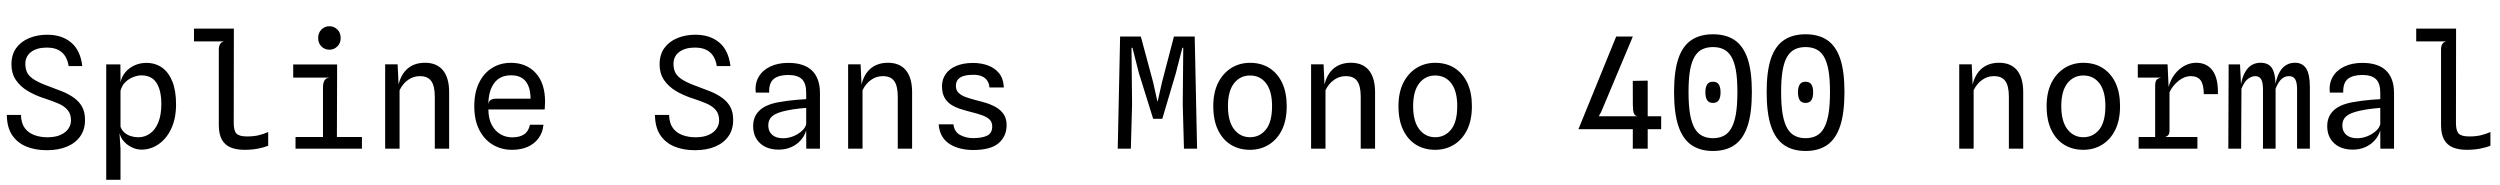 <svg xmlns="http://www.w3.org/2000/svg" xmlns:xlink="http://www.w3.org/1999/xlink" width="388.8" height="28.8"><path fill="black" d="M7.28 23.36L7.28 23.36Q5.48 23.36 4.09 22.79Q2.69 22.21 1.88 21Q1.08 19.79 1.06 17.87L1.06 17.87L3.26 17.87Q3.29 19.16 3.86 19.93Q4.44 20.69 5.37 21.02Q6.30 21.35 7.37 21.35L7.37 21.35Q8.60 21.35 9.41 20.98Q10.22 20.62 10.63 20.02Q11.04 19.42 11.04 18.73L11.04 18.73Q11.04 17.75 10.54 17.14Q10.03 16.52 9.10 16.11Q8.16 15.70 6.88 15.29L6.88 15.29Q5.46 14.83 4.30 14.14Q3.14 13.44 2.46 12.43Q1.78 11.41 1.78 10.02L1.78 10.02Q1.78 8.48 2.53 7.46Q3.29 6.43 4.55 5.92Q5.82 5.40 7.34 5.40L7.34 5.40Q9.62 5.40 11.06 6.61Q12.50 7.81 12.80 10.27L12.80 10.27L10.67 10.27Q10.56 9.46 10.18 8.81Q9.80 8.16 9.10 7.78Q8.39 7.40 7.27 7.40L7.27 7.40Q5.74 7.40 4.84 8.08Q3.94 8.75 3.94 9.94L3.94 9.94Q3.94 10.78 4.27 11.37Q4.60 11.96 5.42 12.45Q6.24 12.94 7.69 13.46L7.69 13.46Q8.74 13.84 9.73 14.24Q10.72 14.65 11.50 15.21Q12.29 15.77 12.76 16.59Q13.22 17.41 13.22 18.62L13.22 18.62Q13.24 20.11 12.50 21.17Q11.76 22.24 10.42 22.80Q9.08 23.36 7.28 23.36ZM18.74 27.96L16.52 27.96L16.52 10.02L18.72 10.02L18.74 11.80L18.74 20.16L18.59 20.80L18.74 23.14L18.74 27.96ZM22.75 9.78L22.75 9.78Q24.17 9.78 25.21 10.52Q26.24 11.26 26.81 12.69Q27.38 14.12 27.38 16.21L27.38 16.21Q27.38 18.41 26.64 19.99Q25.90 21.58 24.67 22.42Q23.45 23.27 22.00 23.27L22.00 23.27Q21.29 23.27 20.56 22.94Q19.84 22.61 19.30 22.03Q18.76 21.44 18.59 20.69L18.59 20.69L17.89 20.34L18.68 19.51Q18.86 20.17 19.31 20.58Q19.76 20.99 20.35 21.17Q20.93 21.35 21.48 21.35L21.48 21.35Q22.52 21.35 23.34 20.76Q24.16 20.17 24.62 19.03Q25.09 17.88 25.09 16.20L25.09 16.20Q25.09 14.05 24.34 12.89Q23.59 11.72 21.98 11.72L21.98 11.72Q21.41 11.72 20.74 11.98Q20.06 12.23 19.51 12.76Q18.96 13.28 18.74 14.12L18.74 14.12L18.62 13.32L18.73 12.89Q18.88 11.99 19.45 11.29Q20.03 10.58 20.89 10.18Q21.76 9.78 22.75 9.78ZM38.04 23.30L38.04 23.30Q36.74 23.30 35.85 22.92Q34.96 22.54 34.49 21.69Q34.03 20.84 34.03 19.46L34.03 19.46L34.03 7.70Q34.03 7.14 34.25 6.82Q34.48 6.49 34.88 6.44L34.88 6.44L30.17 6.44L30.17 4.45L36.37 4.45L36.35 19.12Q36.35 20.38 36.80 20.80Q37.25 21.22 38.41 21.22L38.41 21.22Q39.52 21.22 40.28 21.02Q41.04 20.83 41.71 20.53L41.71 20.53L41.71 22.67Q41.05 22.93 40.09 23.12Q39.13 23.30 38.04 23.30ZM52.39 22.81L50.23 22.81L50.23 13.55Q50.23 12.95 50.45 12.53Q50.66 12.12 51.29 12.07L51.29 12.07L50.23 11.66L50.15 10.64L52.43 10.03L52.39 22.81ZM56.29 23.12L45.96 23.12L45.96 21.31L56.29 21.31L56.29 23.12ZM51.86 12.07L45.60 12.07L45.60 10.03L52.43 10.03L51.86 12.07ZM51.23 7.73L51.23 7.73Q50.50 7.73 49.99 7.22Q49.48 6.72 49.48 5.92L49.48 5.92Q49.48 5.10 49.99 4.59Q50.50 4.08 51.23 4.08L51.23 4.08Q51.96 4.08 52.47 4.59Q52.98 5.10 52.98 5.92L52.98 5.92Q52.98 6.72 52.46 7.22Q51.95 7.73 51.23 7.73ZM62.14 23.12L59.90 23.12L59.90 10.01L61.84 10.01L62.06 14.76L61.84 13.96Q62.10 11.93 63.20 10.84Q64.31 9.76 66.10 9.76L66.10 9.76Q67.92 9.76 68.89 10.93Q69.85 12.11 69.85 14.32L69.85 14.32L69.85 23.12L67.62 23.12L67.62 15.05Q67.62 13.37 67.07 12.61Q66.53 11.84 65.30 11.84L65.30 11.84Q64.28 11.84 63.46 12.43Q62.63 13.01 62.14 14.04L62.14 14.04L62.14 23.12ZM79.61 23.30L79.61 23.30Q77.99 23.30 76.66 22.52Q75.34 21.74 74.55 20.23Q73.76 18.71 73.76 16.51L73.76 16.51Q73.76 14.39 74.50 12.88Q75.24 11.36 76.53 10.57Q77.82 9.77 79.46 9.77L79.46 9.77Q81.86 9.77 83.32 11.36Q84.77 12.95 84.77 15.85L84.77 15.85Q84.77 16.24 84.74 16.49Q84.72 16.74 84.71 17.02L84.71 17.02L75.95 17.02Q75.97 18.49 76.49 19.45Q77.02 20.41 77.85 20.89Q78.68 21.36 79.64 21.36L79.64 21.36Q80.82 21.36 81.50 20.90Q82.19 20.45 82.42 19.40L82.42 19.40L84.52 19.40Q84.40 20.63 83.75 21.50Q83.11 22.37 82.06 22.84Q81 23.30 79.61 23.30ZM75.95 16.19L75.95 16.19Q76.04 15.68 76.37 15.51Q76.69 15.34 77.24 15.34L77.24 15.34L82.51 15.34Q82.50 13.55 81.74 12.63Q80.99 11.71 79.49 11.71L79.49 11.71Q77.76 11.71 76.87 12.91Q75.97 14.11 75.95 16.19ZM108.08 23.36L108.08 23.36Q106.28 23.36 104.89 22.79Q103.49 22.21 102.68 21Q101.88 19.79 101.86 17.87L101.86 17.87L104.06 17.87Q104.09 19.16 104.66 19.93Q105.24 20.69 106.17 21.02Q107.10 21.35 108.17 21.35L108.17 21.35Q109.40 21.35 110.21 20.98Q111.02 20.62 111.43 20.02Q111.84 19.42 111.84 18.73L111.84 18.73Q111.84 17.75 111.34 17.14Q110.83 16.52 109.90 16.11Q108.96 15.70 107.68 15.29L107.68 15.29Q106.26 14.83 105.10 14.14Q103.94 13.44 103.26 12.43Q102.58 11.41 102.58 10.02L102.58 10.02Q102.58 8.48 103.33 7.46Q104.09 6.43 105.35 5.92Q106.62 5.40 108.14 5.40L108.14 5.40Q110.42 5.40 111.86 6.61Q113.30 7.81 113.60 10.27L113.60 10.27L111.47 10.27Q111.36 9.46 110.98 8.81Q110.60 8.16 109.90 7.78Q109.19 7.40 108.07 7.40L108.07 7.40Q106.54 7.40 105.64 8.08Q104.74 8.75 104.74 9.94L104.74 9.94Q104.74 10.78 105.07 11.37Q105.40 11.96 106.22 12.45Q107.04 12.94 108.49 13.46L108.49 13.46Q109.54 13.84 110.53 14.24Q111.52 14.65 112.30 15.21Q113.09 15.77 113.56 16.59Q114.02 17.41 114.02 18.62L114.02 18.62Q114.04 20.11 113.30 21.17Q112.56 22.24 111.22 22.80Q109.88 23.36 108.08 23.36ZM121.13 23.27L121.13 23.27Q119.28 23.27 118.21 22.28Q117.13 21.29 117.13 19.61L117.13 19.61Q117.13 18.14 118.09 17.21Q119.04 16.28 121.00 15.91L121.00 15.91Q121.75 15.77 122.53 15.67Q123.31 15.58 124.04 15.51Q124.78 15.44 125.38 15.42L125.38 15.42L125.38 14.41Q125.38 12.94 124.70 12.30Q124.02 11.66 122.59 11.66L122.59 11.66Q121.09 11.66 120.33 12.28Q119.57 12.90 119.62 14.40L119.62 14.40L117.53 14.40Q117.38 13.01 117.98 11.97Q118.57 10.93 119.77 10.36Q120.96 9.78 122.60 9.78L122.60 9.78Q125.03 9.78 126.28 10.97Q127.52 12.17 127.52 14.48L127.52 14.48L127.52 23.12L125.39 23.12L125.38 20.28Q125.12 21.16 124.51 21.83Q123.90 22.51 123.03 22.89Q122.16 23.27 121.13 23.27ZM121.76 21.50L121.76 21.50Q122.57 21.50 123.34 21.20Q124.12 20.89 124.68 20.39Q125.24 19.90 125.38 19.32L125.38 19.32L125.38 16.78Q124.94 16.80 124.37 16.87Q123.80 16.93 123.24 17.02Q122.68 17.11 122.24 17.21L122.24 17.21Q120.71 17.54 120.10 18.07Q119.48 18.60 119.48 19.49L119.48 19.49Q119.48 20.42 120.08 20.96Q120.67 21.49 121.76 21.50ZM134.14 23.12L131.90 23.12L131.90 10.01L133.84 10.01L134.06 14.76L133.84 13.96Q134.10 11.93 135.20 10.84Q136.31 9.76 138.10 9.76L138.10 9.76Q139.92 9.76 140.89 10.93Q141.85 12.11 141.85 14.32L141.85 14.32L141.85 23.12L139.62 23.12L139.62 15.05Q139.62 13.37 139.07 12.61Q138.53 11.84 137.30 11.84L137.30 11.84Q136.28 11.84 135.46 12.43Q134.63 13.01 134.14 14.04L134.14 14.04L134.14 23.12ZM151.34 23.33L151.34 23.33Q150.41 23.33 149.50 23.13Q148.58 22.93 147.82 22.48Q147.05 22.03 146.56 21.26Q146.08 20.50 145.98 19.34L145.98 19.34L148.28 19.34Q148.40 20.47 149.30 20.98Q150.20 21.48 151.37 21.48L151.37 21.48Q152.71 21.48 153.51 21.10Q154.31 20.72 154.31 19.66L154.31 19.66Q154.31 19.02 153.93 18.62Q153.55 18.23 152.84 17.96Q152.12 17.69 151.10 17.44L151.10 17.44Q150.26 17.23 149.44 16.97Q148.62 16.72 147.95 16.30Q147.29 15.88 146.89 15.18Q146.50 14.48 146.50 13.40L146.50 13.40Q146.50 12.34 147.07 11.52Q147.64 10.70 148.72 10.25Q149.80 9.79 151.33 9.79L151.33 9.79Q152.57 9.79 153.63 10.17Q154.69 10.55 155.37 11.38Q156.05 12.22 156.12 13.60L156.12 13.60L153.88 13.60Q153.84 13.02 153.56 12.58Q153.29 12.13 152.74 11.88Q152.18 11.63 151.32 11.63L151.32 11.63Q150.53 11.63 149.93 11.80Q149.33 11.96 148.99 12.35Q148.66 12.73 148.66 13.38L148.66 13.38Q148.66 14.02 149.06 14.42Q149.46 14.83 150.17 15.09Q150.88 15.35 151.79 15.58L151.79 15.58Q152.58 15.77 153.42 16.03Q154.26 16.30 154.97 16.72Q155.68 17.14 156.11 17.80Q156.55 18.47 156.55 19.48L156.55 19.48Q156.54 21.20 155.30 22.27Q154.06 23.33 151.34 23.33ZM175.87 23.12L173.83 23.12L174.20 5.68L177.42 5.68L179.33 12.77L180.00 15.78L180.04 15.78L180.72 12.77L182.57 5.68L185.80 5.68L186.17 23.12L184.13 23.12L183.94 16.21L184.02 7.43L183.88 7.43L182.86 11.40L180.76 18.48L179.34 18.48L177.13 11.40L176.12 7.43L175.97 7.43L176.06 16.21L175.87 23.12ZM194.40 23.30L194.40 23.30Q192.73 23.30 191.44 22.52Q190.15 21.73 189.42 20.21Q188.69 18.70 188.69 16.50L188.69 16.50Q188.69 14.39 189.44 12.88Q190.20 11.38 191.50 10.57Q192.79 9.77 194.40 9.77L194.40 9.77Q196.12 9.77 197.40 10.57Q198.68 11.38 199.40 12.88Q200.11 14.39 200.11 16.50L200.11 16.50Q200.11 18.71 199.35 20.23Q198.59 21.74 197.29 22.52Q196.00 23.30 194.40 23.30ZM194.40 21.34L194.40 21.34Q195.92 21.34 196.88 20.14Q197.83 18.95 197.83 16.50L197.83 16.50Q197.83 14.17 196.90 12.95Q195.97 11.74 194.40 11.74L194.40 11.74Q192.88 11.74 191.92 12.95Q190.97 14.17 190.97 16.50L190.97 16.50Q190.97 18.86 191.92 20.10Q192.88 21.34 194.40 21.34ZM206.14 23.12L203.90 23.12L203.90 10.01L205.84 10.01L206.06 14.76L205.84 13.96Q206.10 11.93 207.20 10.84Q208.31 9.76 210.10 9.76L210.10 9.76Q211.92 9.76 212.89 10.93Q213.85 12.11 213.85 14.32L213.85 14.32L213.85 23.12L211.62 23.12L211.62 15.05Q211.62 13.37 211.07 12.61Q210.53 11.84 209.30 11.84L209.30 11.84Q208.28 11.84 207.46 12.43Q206.63 13.01 206.14 14.04L206.14 14.04L206.14 23.12ZM223.20 23.30L223.20 23.30Q221.53 23.30 220.24 22.52Q218.95 21.73 218.22 20.21Q217.49 18.70 217.49 16.50L217.49 16.50Q217.49 14.39 218.24 12.88Q219.00 11.38 220.30 10.57Q221.59 9.77 223.20 9.77L223.20 9.77Q224.92 9.77 226.20 10.57Q227.48 11.38 228.20 12.88Q228.91 14.39 228.91 16.50L228.91 16.50Q228.91 18.71 228.15 20.23Q227.39 21.74 226.09 22.52Q224.80 23.30 223.20 23.30ZM223.20 21.34L223.20 21.34Q224.72 21.34 225.68 20.14Q226.63 18.95 226.63 16.50L226.63 16.50Q226.63 14.17 225.70 12.95Q224.77 11.74 223.20 11.74L223.20 11.74Q221.68 11.74 220.72 12.95Q219.77 14.17 219.77 16.50L219.77 16.50Q219.77 18.86 220.72 20.10Q221.68 21.34 223.20 21.34ZM258.34 20.09L245.48 20.09L251.35 5.68L253.94 5.68L249.01 17.42L248.64 18.08L258.35 18.08L258.34 20.09ZM256.25 23.12L253.93 23.12L253.94 18.95L254.80 18.08Q254.38 18.08 254.20 17.81Q254.02 17.53 253.98 17.11Q253.94 16.69 253.94 16.26L253.94 16.26L253.93 12.58L256.25 12.54L256.25 23.12ZM266.40 23.48L266.40 23.48Q264.40 23.48 263.05 22.55Q261.70 21.62 261.02 19.60Q260.35 17.58 260.35 14.30L260.35 14.30Q260.35 11.08 261.02 9.10Q261.70 7.13 263.05 6.23Q264.40 5.33 266.40 5.33L266.40 5.33Q268.42 5.33 269.76 6.23Q271.10 7.13 271.78 9.10Q272.45 11.08 272.45 14.30L272.45 14.30Q272.45 17.58 271.78 19.60Q271.10 21.62 269.76 22.55Q268.42 23.48 266.40 23.48ZM266.40 21.49L266.40 21.49Q267.32 21.49 268.04 21.14Q268.75 20.80 269.23 19.98Q269.71 19.16 269.96 17.78Q270.20 16.39 270.20 14.30L270.20 14.30Q270.20 12.25 269.96 10.90Q269.71 9.55 269.23 8.77Q268.74 7.98 268.03 7.65Q267.32 7.32 266.40 7.32L266.40 7.32Q265.48 7.32 264.77 7.65Q264.06 7.98 263.57 8.77Q263.09 9.55 262.84 10.90Q262.60 12.25 262.60 14.30L262.60 14.30Q262.60 16.39 262.84 17.78Q263.09 19.16 263.57 19.98Q264.06 20.80 264.77 21.14Q265.48 21.49 266.40 21.49ZM266.40 16.01L266.40 16.01Q265.76 16.00 265.49 15.57Q265.22 15.14 265.22 14.35L265.22 14.35Q265.22 13.57 265.49 13.14Q265.76 12.71 266.40 12.71L266.40 12.71Q267.04 12.71 267.31 13.14Q267.58 13.57 267.58 14.35L267.58 14.35Q267.58 15.14 267.31 15.57Q267.04 16.00 266.40 16.01ZM280.80 23.48L280.80 23.48Q278.80 23.48 277.45 22.55Q276.10 21.62 275.42 19.60Q274.75 17.58 274.75 14.30L274.75 14.30Q274.75 11.08 275.42 9.10Q276.10 7.13 277.45 6.23Q278.80 5.33 280.80 5.33L280.80 5.33Q282.82 5.33 284.16 6.23Q285.50 7.13 286.18 9.10Q286.85 11.08 286.85 14.30L286.85 14.30Q286.85 17.58 286.18 19.60Q285.50 21.62 284.16 22.55Q282.82 23.48 280.80 23.48ZM280.80 21.49L280.80 21.49Q281.72 21.49 282.44 21.14Q283.15 20.80 283.63 19.98Q284.11 19.16 284.36 17.78Q284.60 16.39 284.60 14.30L284.60 14.30Q284.60 12.25 284.36 10.90Q284.11 9.55 283.63 8.77Q283.14 7.98 282.43 7.65Q281.72 7.32 280.80 7.32L280.80 7.32Q279.88 7.32 279.17 7.65Q278.46 7.98 277.97 8.77Q277.49 9.55 277.24 10.90Q277.00 12.25 277.00 14.30L277.00 14.30Q277.00 16.39 277.24 17.78Q277.49 19.16 277.97 19.98Q278.46 20.80 279.17 21.14Q279.88 21.49 280.80 21.49ZM280.80 16.01L280.80 16.01Q280.16 16.00 279.89 15.57Q279.62 15.14 279.62 14.35L279.62 14.35Q279.62 13.57 279.89 13.14Q280.16 12.71 280.80 12.71L280.80 12.71Q281.44 12.71 281.71 13.14Q281.98 13.57 281.98 14.35L281.98 14.35Q281.98 15.14 281.71 15.57Q281.44 16.00 280.80 16.01ZM306.94 23.12L304.70 23.12L304.70 10.01L306.64 10.01L306.86 14.76L306.64 13.96Q306.90 11.93 308.00 10.84Q309.11 9.76 310.90 9.76L310.90 9.76Q312.72 9.76 313.69 10.93Q314.65 12.11 314.65 14.32L314.65 14.32L314.65 23.12L312.42 23.12L312.42 15.05Q312.42 13.37 311.87 12.61Q311.33 11.84 310.10 11.84L310.10 11.84Q309.08 11.84 308.26 12.43Q307.43 13.01 306.94 14.04L306.94 14.04L306.94 23.12ZM324.00 23.30L324.00 23.30Q322.33 23.30 321.04 22.52Q319.75 21.73 319.02 20.21Q318.29 18.70 318.29 16.50L318.29 16.50Q318.29 14.39 319.04 12.88Q319.80 11.38 321.10 10.57Q322.39 9.77 324.00 9.77L324.00 9.77Q325.72 9.77 327.00 10.57Q328.28 11.38 329.00 12.88Q329.71 14.39 329.71 16.50L329.71 16.50Q329.71 18.71 328.95 20.23Q328.19 21.74 326.89 22.52Q325.60 23.30 324.00 23.30ZM324.00 21.34L324.00 21.34Q325.52 21.34 326.48 20.14Q327.43 18.95 327.43 16.50L327.43 16.50Q327.43 14.17 326.50 12.95Q325.57 11.74 324.00 11.74L324.00 11.74Q322.48 11.74 321.52 12.95Q320.57 14.17 320.57 16.50L320.57 16.50Q320.57 18.86 321.52 20.10Q322.48 21.34 324.00 21.34ZM341.74 23.12L332.60 23.12L332.60 21.31L341.74 21.31L341.74 23.12ZM336.40 12.07L332.47 12.07L332.47 10.01L336.31 10.01L336.40 12.07ZM337.40 22.88L335.17 22.88L335.17 13.34Q335.17 12.68 335.39 12.42Q335.62 12.16 336.12 12.07L336.12 12.07L335.17 11.36L335.17 10.01L337.10 10.01L337.26 13.52Q337.56 12.40 338.21 11.55Q338.86 10.70 339.73 10.23Q340.61 9.76 341.56 9.76L341.56 9.76Q343.19 9.76 344.09 10.96Q344.99 12.17 344.93 14.64L344.93 14.64L342.74 14.64Q342.72 13.12 342.23 12.48Q341.75 11.84 340.68 11.84L340.68 11.84Q339.72 11.84 338.80 12.58Q337.87 13.32 337.40 14.36L337.40 14.36L337.40 20.36Q337.40 20.75 337.23 20.98Q337.06 21.22 336.67 21.31L336.67 21.31L337.40 21.76L337.40 22.88ZM348.54 23.12L346.55 23.12L346.60 10.02L348.37 10.02L348.56 13.96L348.40 14.09Q348.56 12.05 349.36 10.90Q350.16 9.76 351.58 9.76L351.58 9.76Q352.34 9.76 352.86 10.10Q353.38 10.44 353.63 11.24Q353.89 12.05 353.89 13.46L353.89 13.46L353.90 13.56L353.90 23.12L351.94 23.12L351.94 13.94Q351.94 12.77 351.64 12.31Q351.34 11.84 350.75 11.84L350.75 11.84Q350.23 11.84 349.65 12.23Q349.07 12.62 348.59 13.80L348.59 13.80L348.54 23.12ZM359.23 23.12L357.24 23.12L357.24 13.86Q357.24 12.82 356.95 12.33Q356.65 11.84 355.99 11.84L355.99 11.84Q355.26 11.84 354.76 12.35Q354.25 12.86 353.90 13.80L353.90 13.80L353.64 14.56L353.75 13.93Q353.98 11.89 354.78 10.82Q355.58 9.76 356.92 9.76L356.92 9.76Q358.07 9.76 358.65 10.64Q359.23 11.53 359.23 13.56L359.23 13.56L359.23 23.12ZM365.93 23.27L365.93 23.27Q364.08 23.27 363.01 22.28Q361.93 21.29 361.93 19.61L361.93 19.61Q361.93 18.14 362.89 17.21Q363.84 16.28 365.80 15.91L365.80 15.91Q366.55 15.77 367.33 15.67Q368.11 15.58 368.84 15.51Q369.58 15.44 370.18 15.42L370.18 15.42L370.18 14.41Q370.18 12.94 369.50 12.30Q368.82 11.66 367.39 11.66L367.39 11.66Q365.89 11.66 365.13 12.28Q364.37 12.90 364.42 14.40L364.42 14.40L362.33 14.40Q362.18 13.01 362.78 11.97Q363.37 10.93 364.57 10.36Q365.76 9.78 367.40 9.78L367.40 9.78Q369.83 9.78 371.08 10.97Q372.32 12.17 372.32 14.48L372.32 14.48L372.32 23.12L370.19 23.12L370.18 20.28Q369.92 21.16 369.31 21.83Q368.70 22.51 367.83 22.89Q366.96 23.27 365.93 23.27ZM366.56 21.50L366.56 21.50Q367.37 21.50 368.14 21.20Q368.92 20.89 369.48 20.39Q370.04 19.90 370.18 19.32L370.18 19.32L370.18 16.78Q369.74 16.80 369.17 16.87Q368.60 16.93 368.04 17.02Q367.48 17.11 367.04 17.21L367.04 17.21Q365.51 17.54 364.90 18.07Q364.28 18.60 364.28 19.49L364.28 19.49Q364.28 20.42 364.88 20.96Q365.47 21.49 366.56 21.50ZM383.64 23.30L383.64 23.30Q382.34 23.30 381.45 22.92Q380.56 22.54 380.09 21.69Q379.63 20.84 379.63 19.46L379.63 19.46L379.63 7.70Q379.63 7.14 379.85 6.82Q380.08 6.49 380.48 6.44L380.48 6.44L375.77 6.44L375.77 4.45L381.97 4.45L381.95 19.12Q381.95 20.38 382.40 20.80Q382.85 21.22 384.01 21.22L384.01 21.22Q385.12 21.22 385.88 21.02Q386.64 20.83 387.31 20.53L387.31 20.53L387.31 22.67Q386.65 22.93 385.69 23.12Q384.73 23.30 383.64 23.30Z"/></svg>